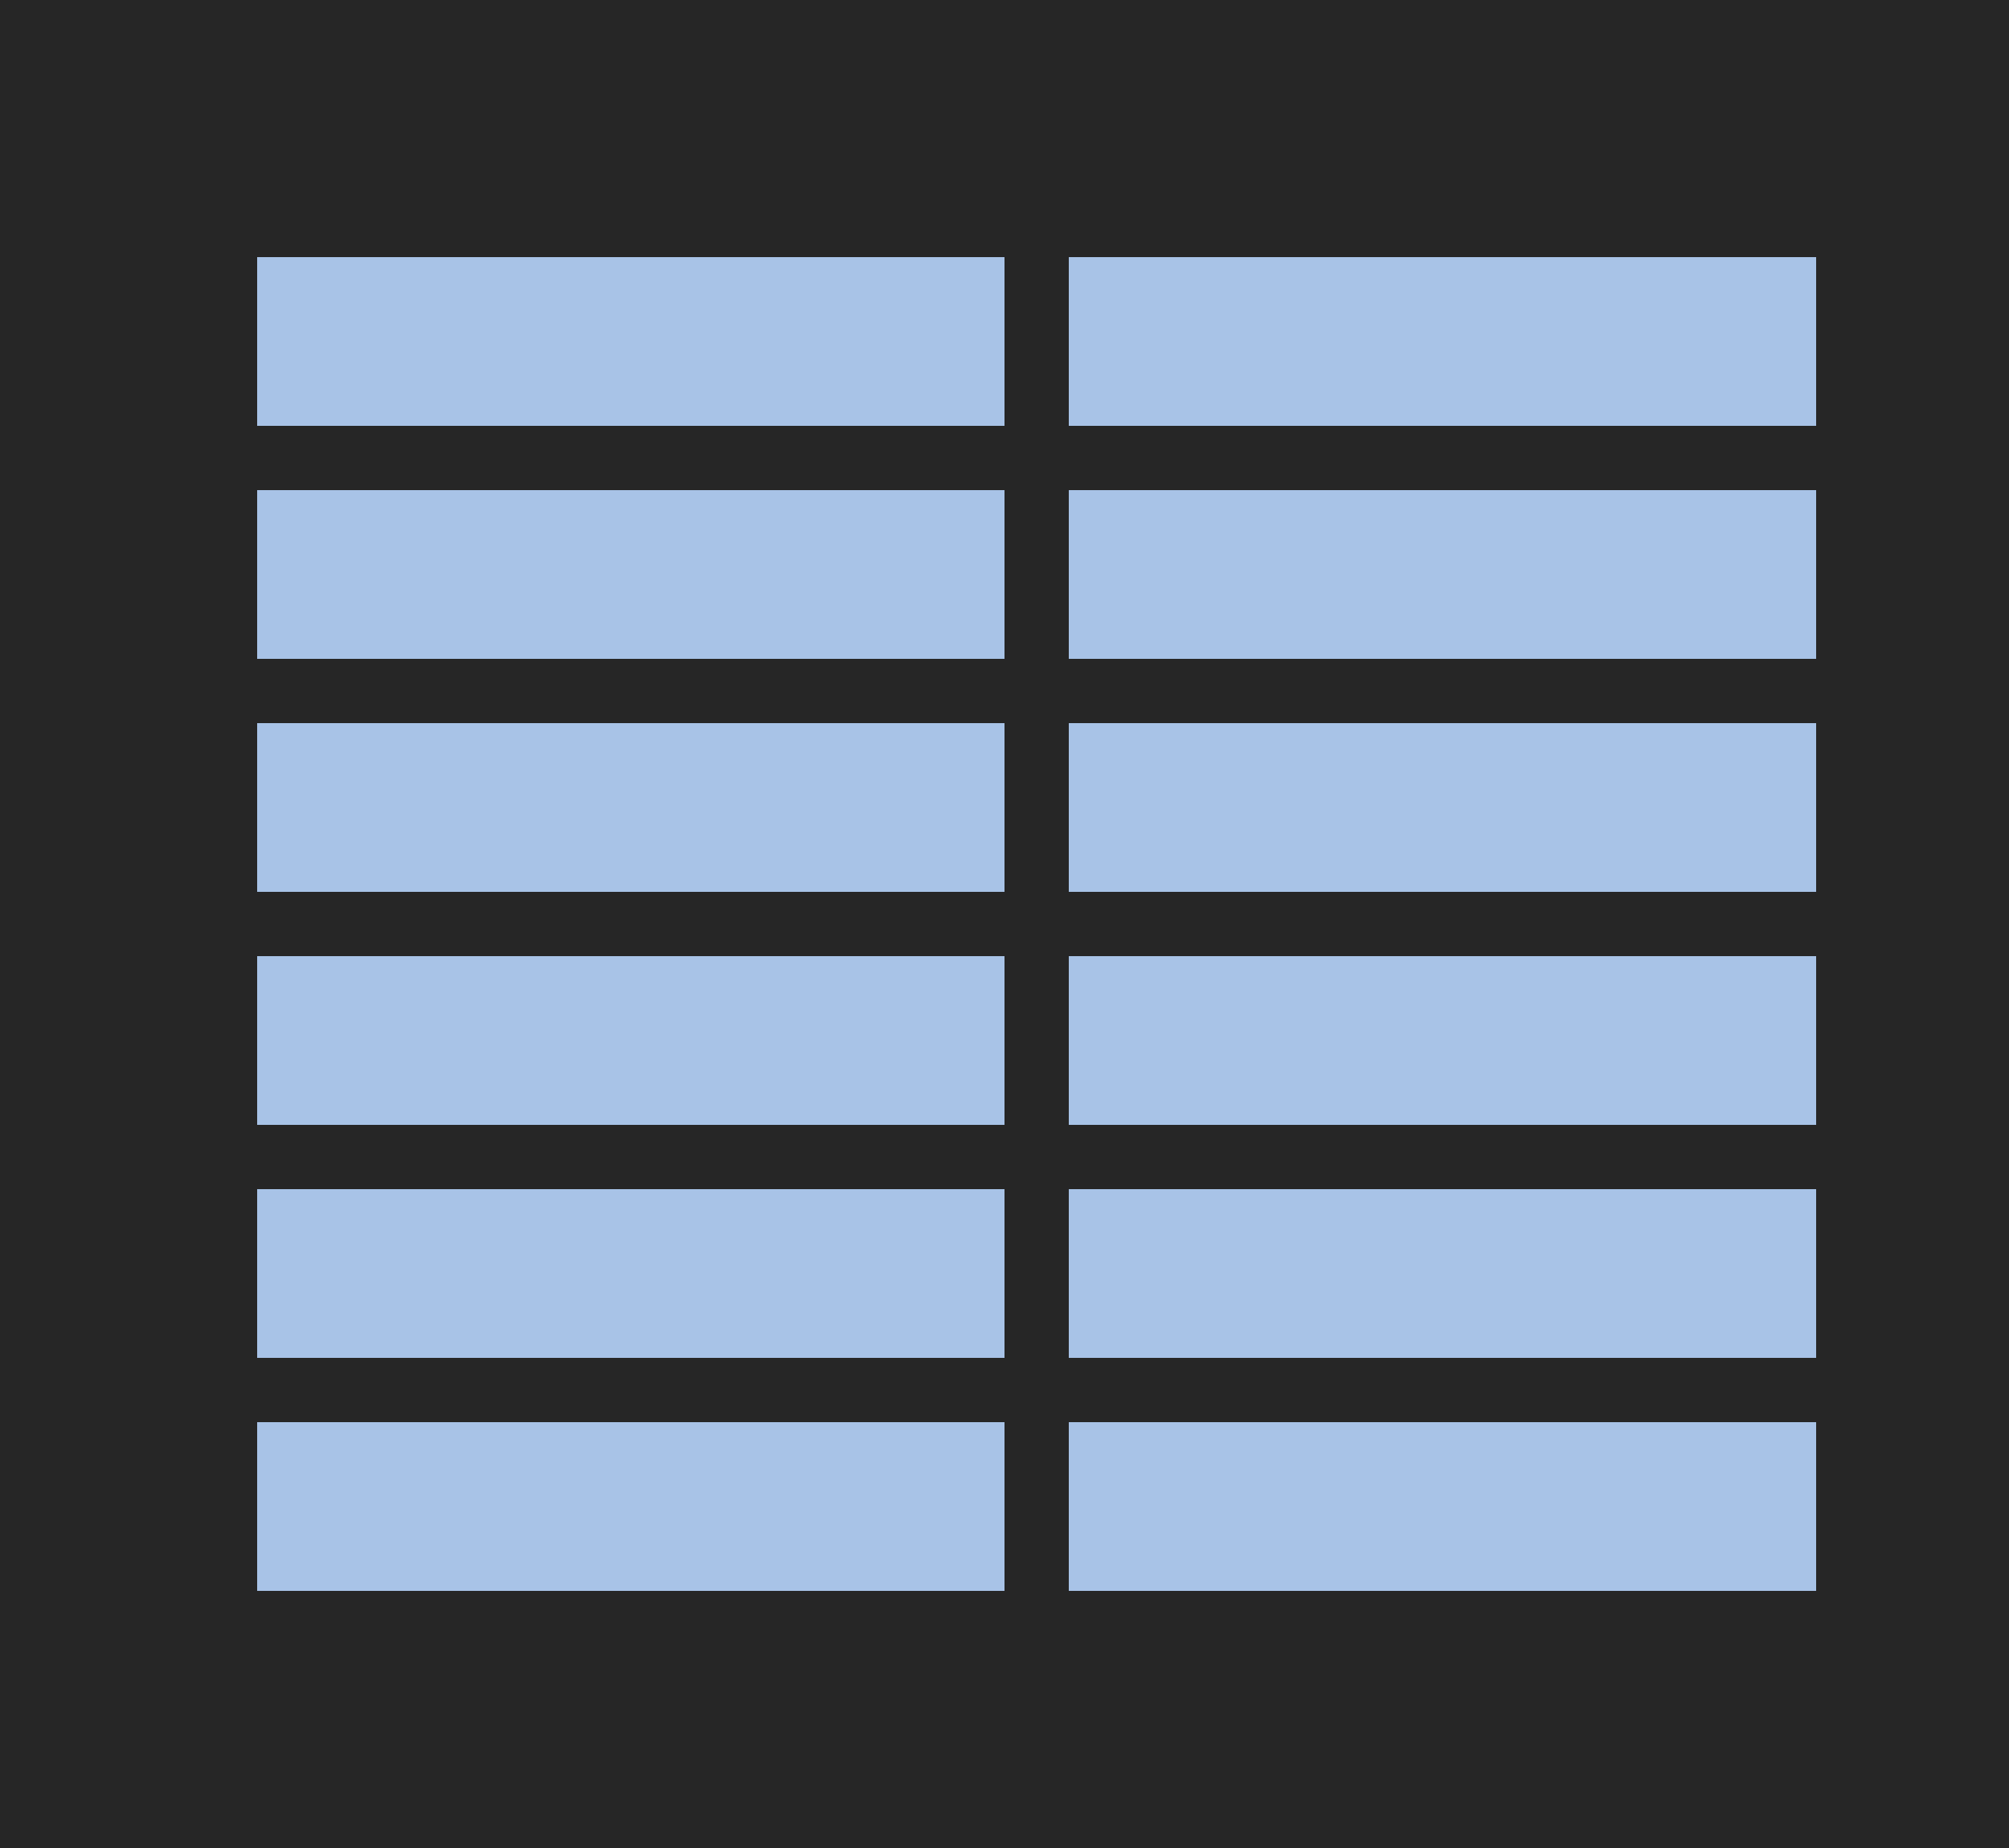 <svg width="250" height="230" viewBox="0 0 250 230" fill="none" xmlns="http://www.w3.org/2000/svg">
<rect width="250" height="230" fill="#262626"/>
<rect width="93" height="21" transform="translate(32 32)" fill="#A8C3E7"/>
<rect width="93" height="21" transform="translate(32 61)" fill="#A8C3E7"/>
<rect width="93" height="21" transform="translate(32 90)" fill="#A8C3E7"/>
<rect width="93" height="21" transform="translate(32 119)" fill="#A8C3E7"/>
<rect width="93" height="21" transform="translate(32 148)" fill="#A8C3E7"/>
<rect width="93" height="21" transform="translate(32 177)" fill="#A8C3E7"/>
<rect width="93" height="21" transform="translate(133 32)" fill="#A8C3E7"/>
<rect width="93" height="21" transform="translate(133 61)" fill="#A8C3E7"/>
<rect width="93" height="21" transform="translate(133 90)" fill="#A8C3E7"/>
<rect width="93" height="21" transform="translate(133 119)" fill="#A8C3E7"/>
<rect width="93" height="21" transform="translate(133 148)" fill="#A8C3E7"/>
<rect width="93" height="21" transform="translate(133 177)" fill="#A8C3E7"/>
</svg>
